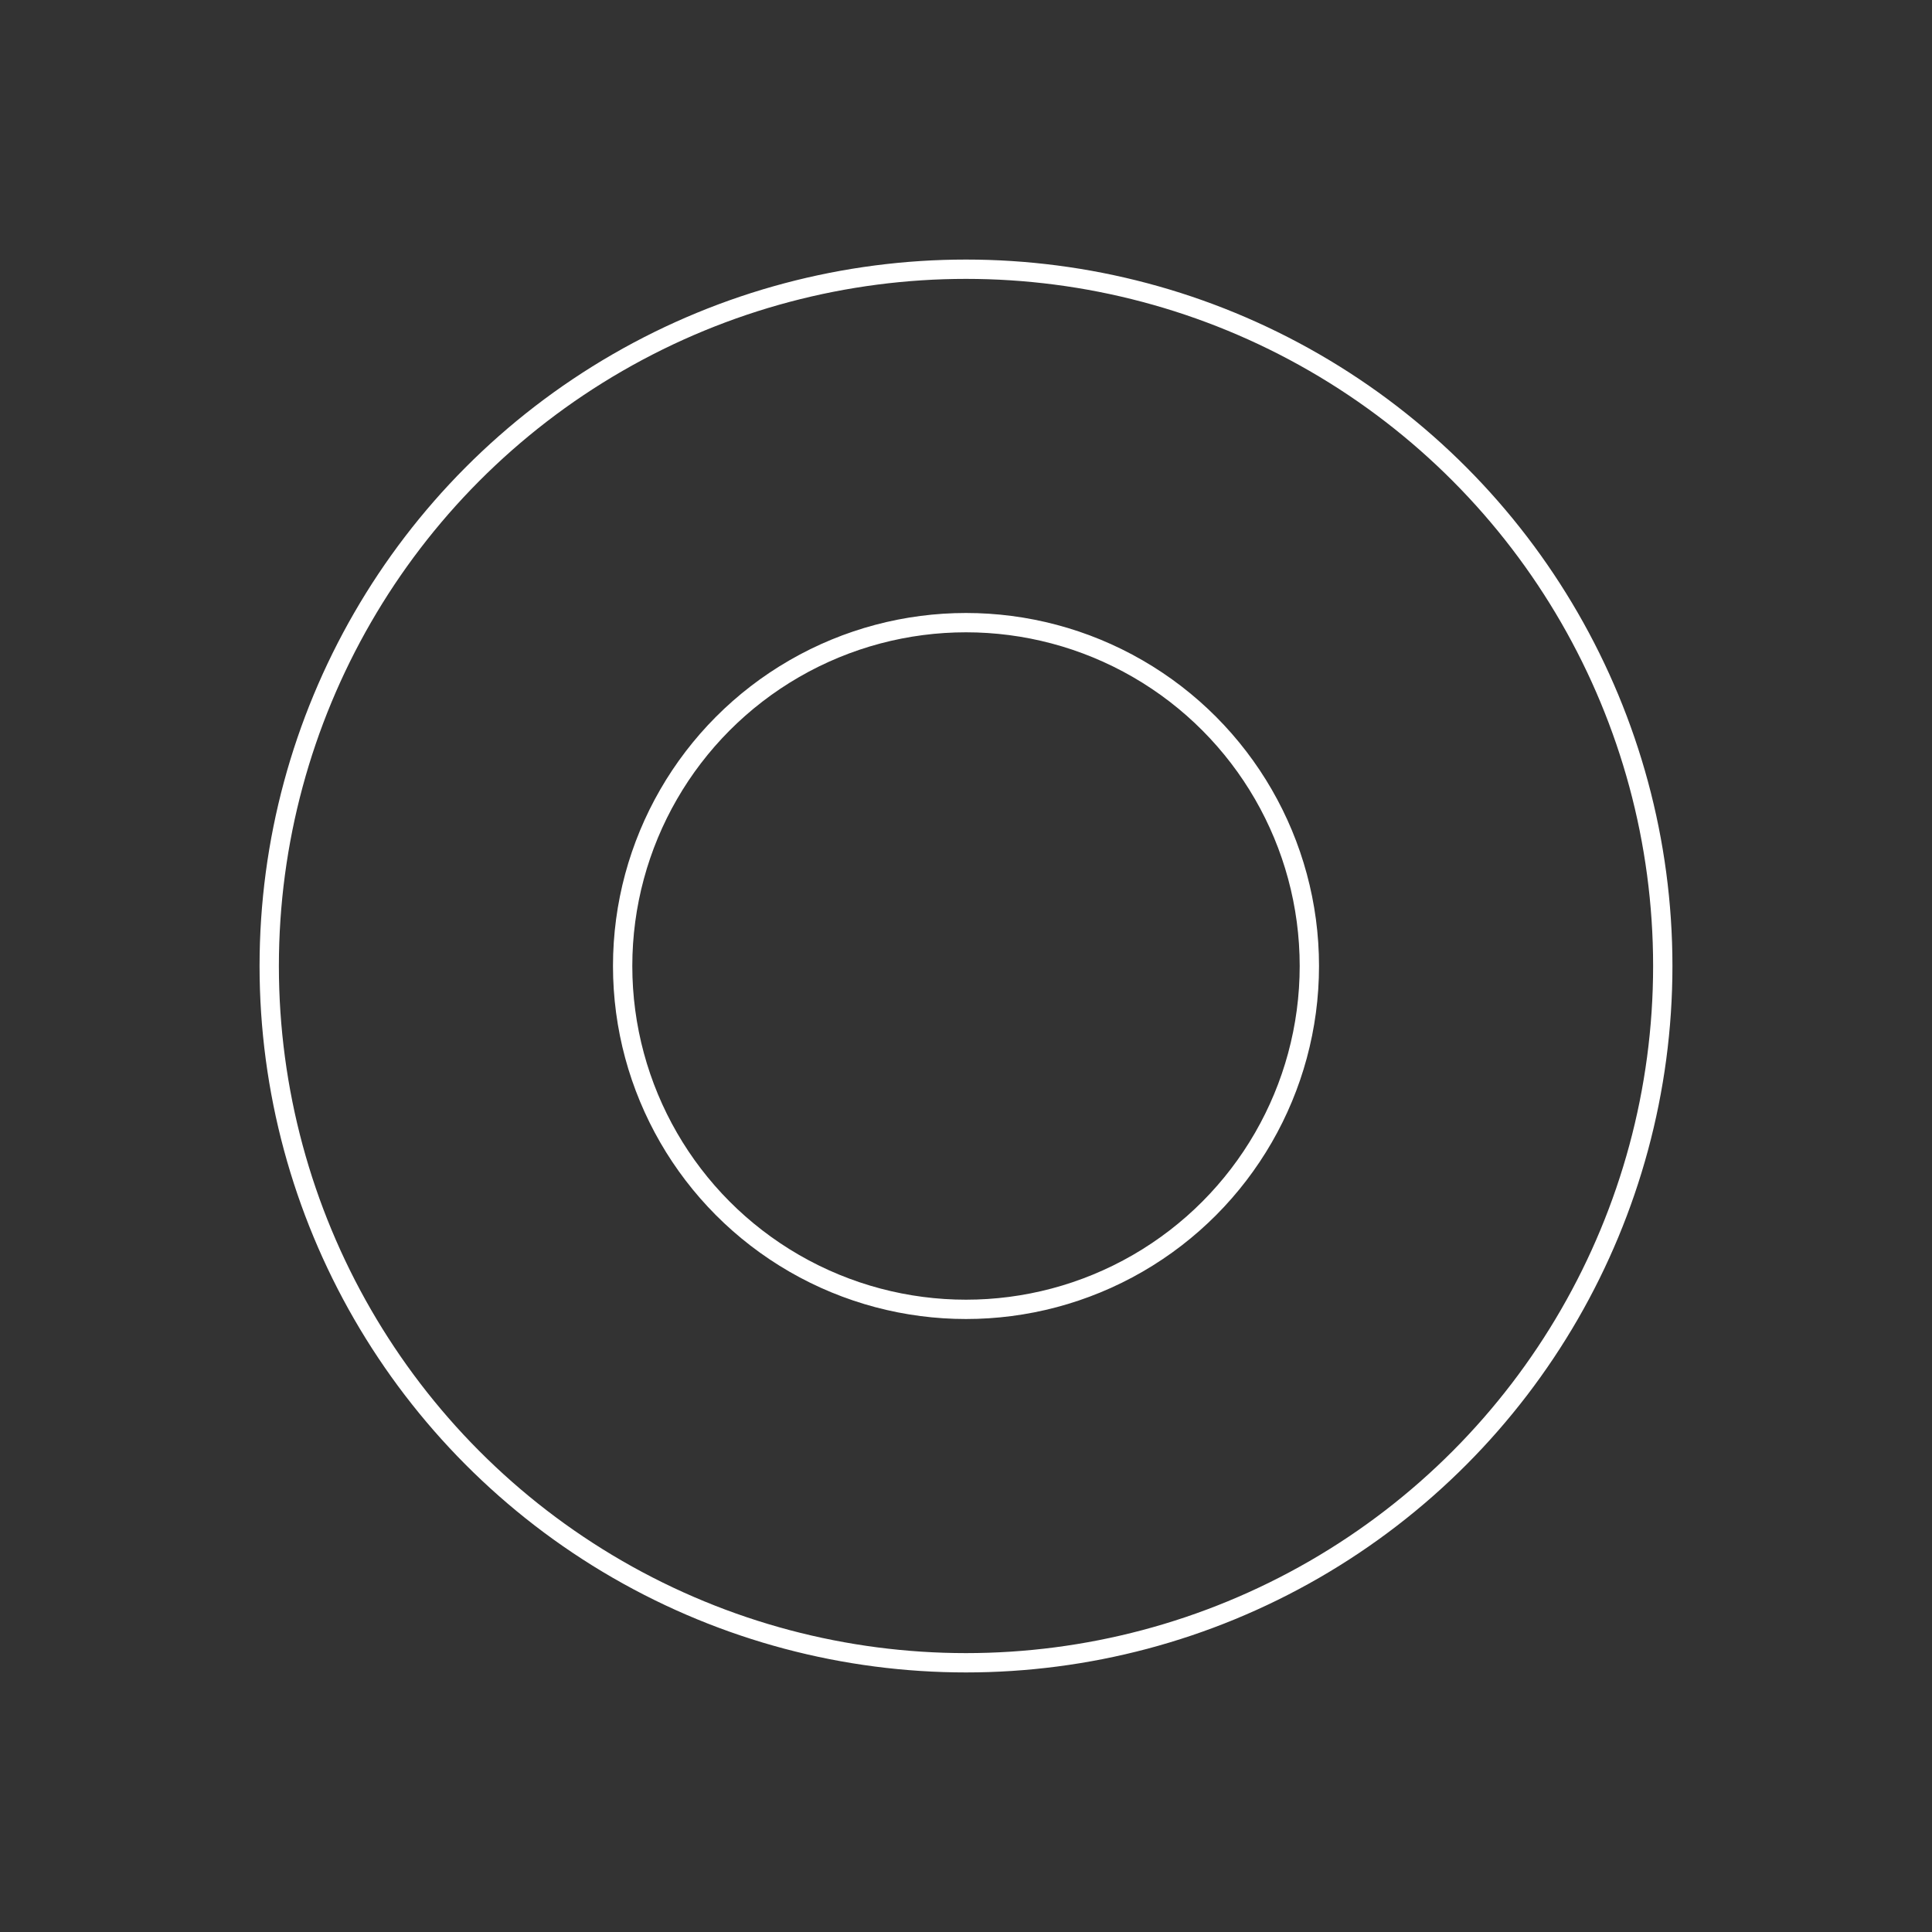 <?xml version="1.0" encoding="utf-8"?>
<svg xmlns="http://www.w3.org/2000/svg" 
  xmlns:xlink="http://www.w3.org/1999/xlink" style="margin: auto; background: none; display: block; shape-rendering: auto; animation-play-state: running; animation-delay: 0s;" width="200px" height="200px" viewBox="0 0 100 100" preserveAspectRatio="xMidYMid">

  <rect x="0" y="0" width="100" height="100" fill="#333333" stroke="none"/>

  <circle cx="50" cy="50" r="36.065" fill="none" stroke="#ffffff" stroke-width="1" style="animation-play-state: running; animation-delay: 0s;">
    <animate attributeName="r" repeatCount="indefinite" dur="2s" values="0;40" keyTimes="0;1" keySplines="0 0.2 0.8 1" calcMode="spline" begin="-1s" style="animation-play-state: running; animation-delay: 0s;"></animate>
    <animate attributeName="opacity" repeatCount="indefinite" dur="2s" values="1;0" keyTimes="0;1" keySplines="0.2 0 0.8 1" calcMode="spline" begin="-1s" style="animation-play-state: running; animation-delay: 0s;"></animate>
  </circle>

  <circle cx="50" cy="50" r="17.772" fill="none" stroke="#ffffff" stroke-width="1" style="animation-play-state: running; animation-delay: 0s;">
    <animate attributeName="r" repeatCount="indefinite" dur="2s" values="0;40" keyTimes="0;1" keySplines="0 0.2 0.8 1" calcMode="spline" style="animation-play-state: running; animation-delay: 0s;"></animate>
    <animate attributeName="opacity" repeatCount="indefinite" dur="2s" values="1;0" keyTimes="0;1" keySplines="0.2 0 0.8 1" calcMode="spline" style="animation-play-state: running; animation-delay: 0s;"></animate>
  </circle>
  <!-- [ldio] generated by https://loading.io/ --></svg>